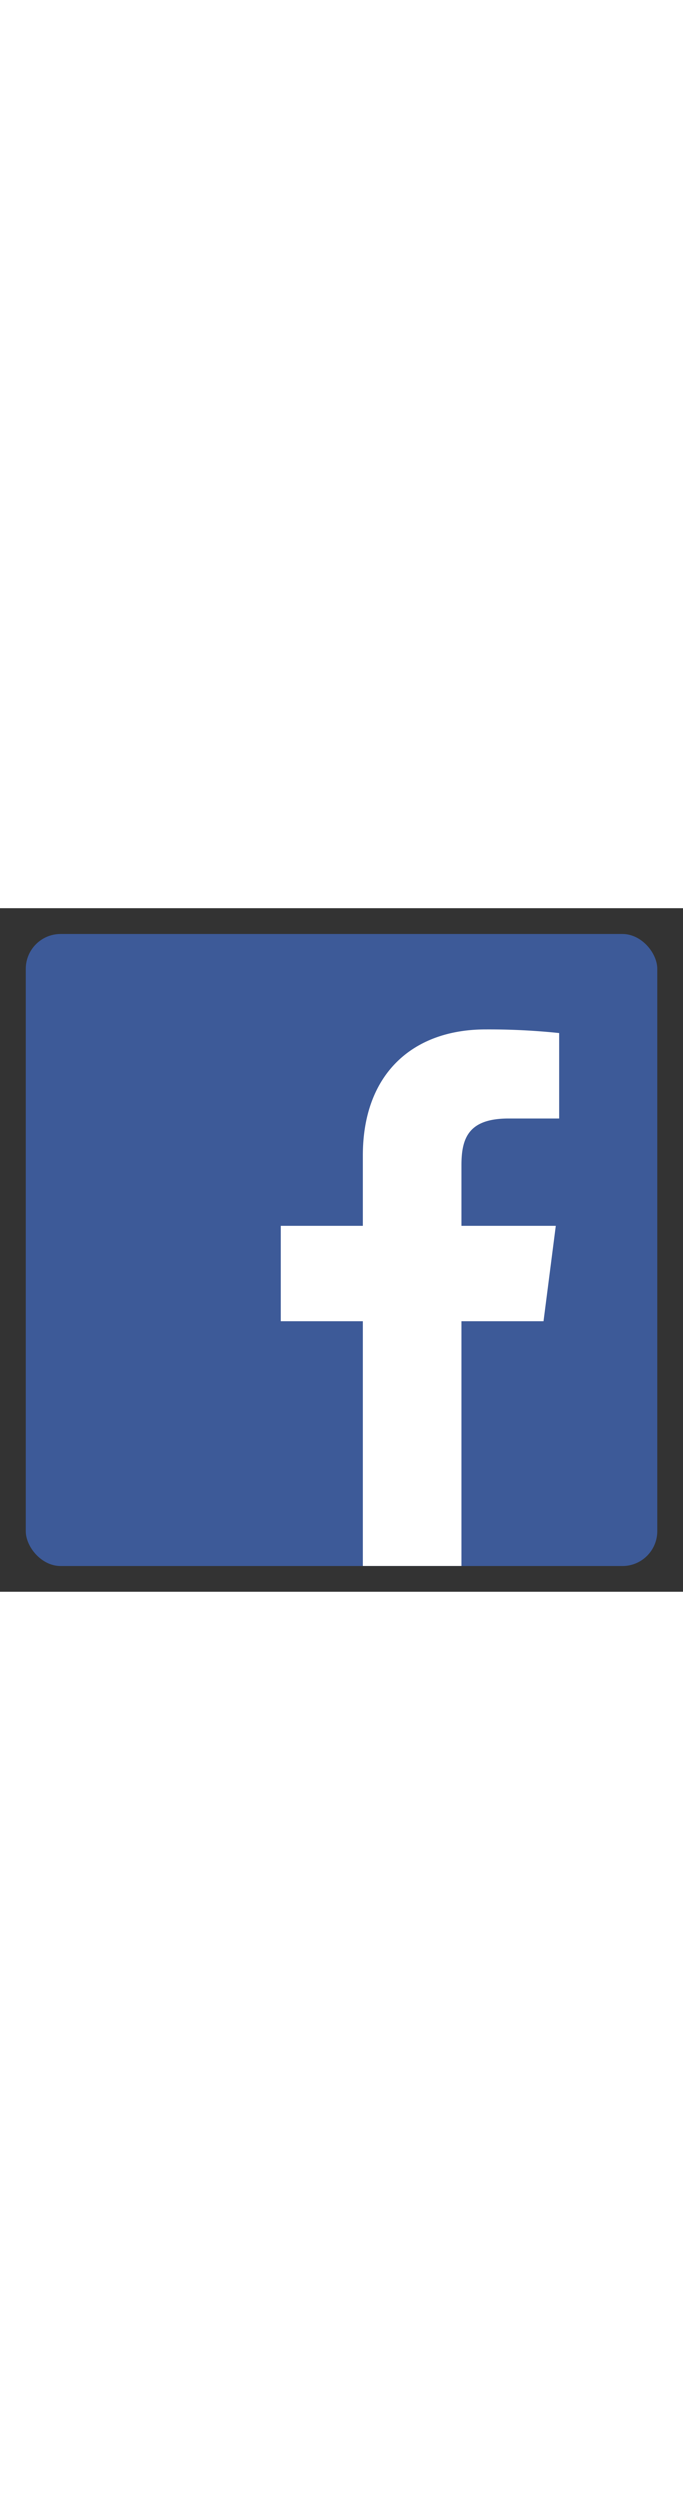<svg id="facebook" xmlns="http://www.w3.org/2000/svg" viewBox="0 0 128 128" width="35"><rect x="0" y="0" width="128" height="128" fill="#333333" stroke="none"/><g id="original"><rect id="Blue" fill="#3d5a98" x="4.83" y="4.83" width="118.35" height="118.35" rx="6.53" ry="6.53"/><path id="f" fill="#fff" d="M86.48,123.17V77.34h15.38l2.3-17.86H86.48V48.08c0-5.17,1.44-8.7,8.85-8.7h9.46v-16A126.56,126.56,0,0,0,91,22.7C77.38,22.7,68,31,68,46.31V59.48H52.62V77.34H68v45.83Z"/></g></svg>